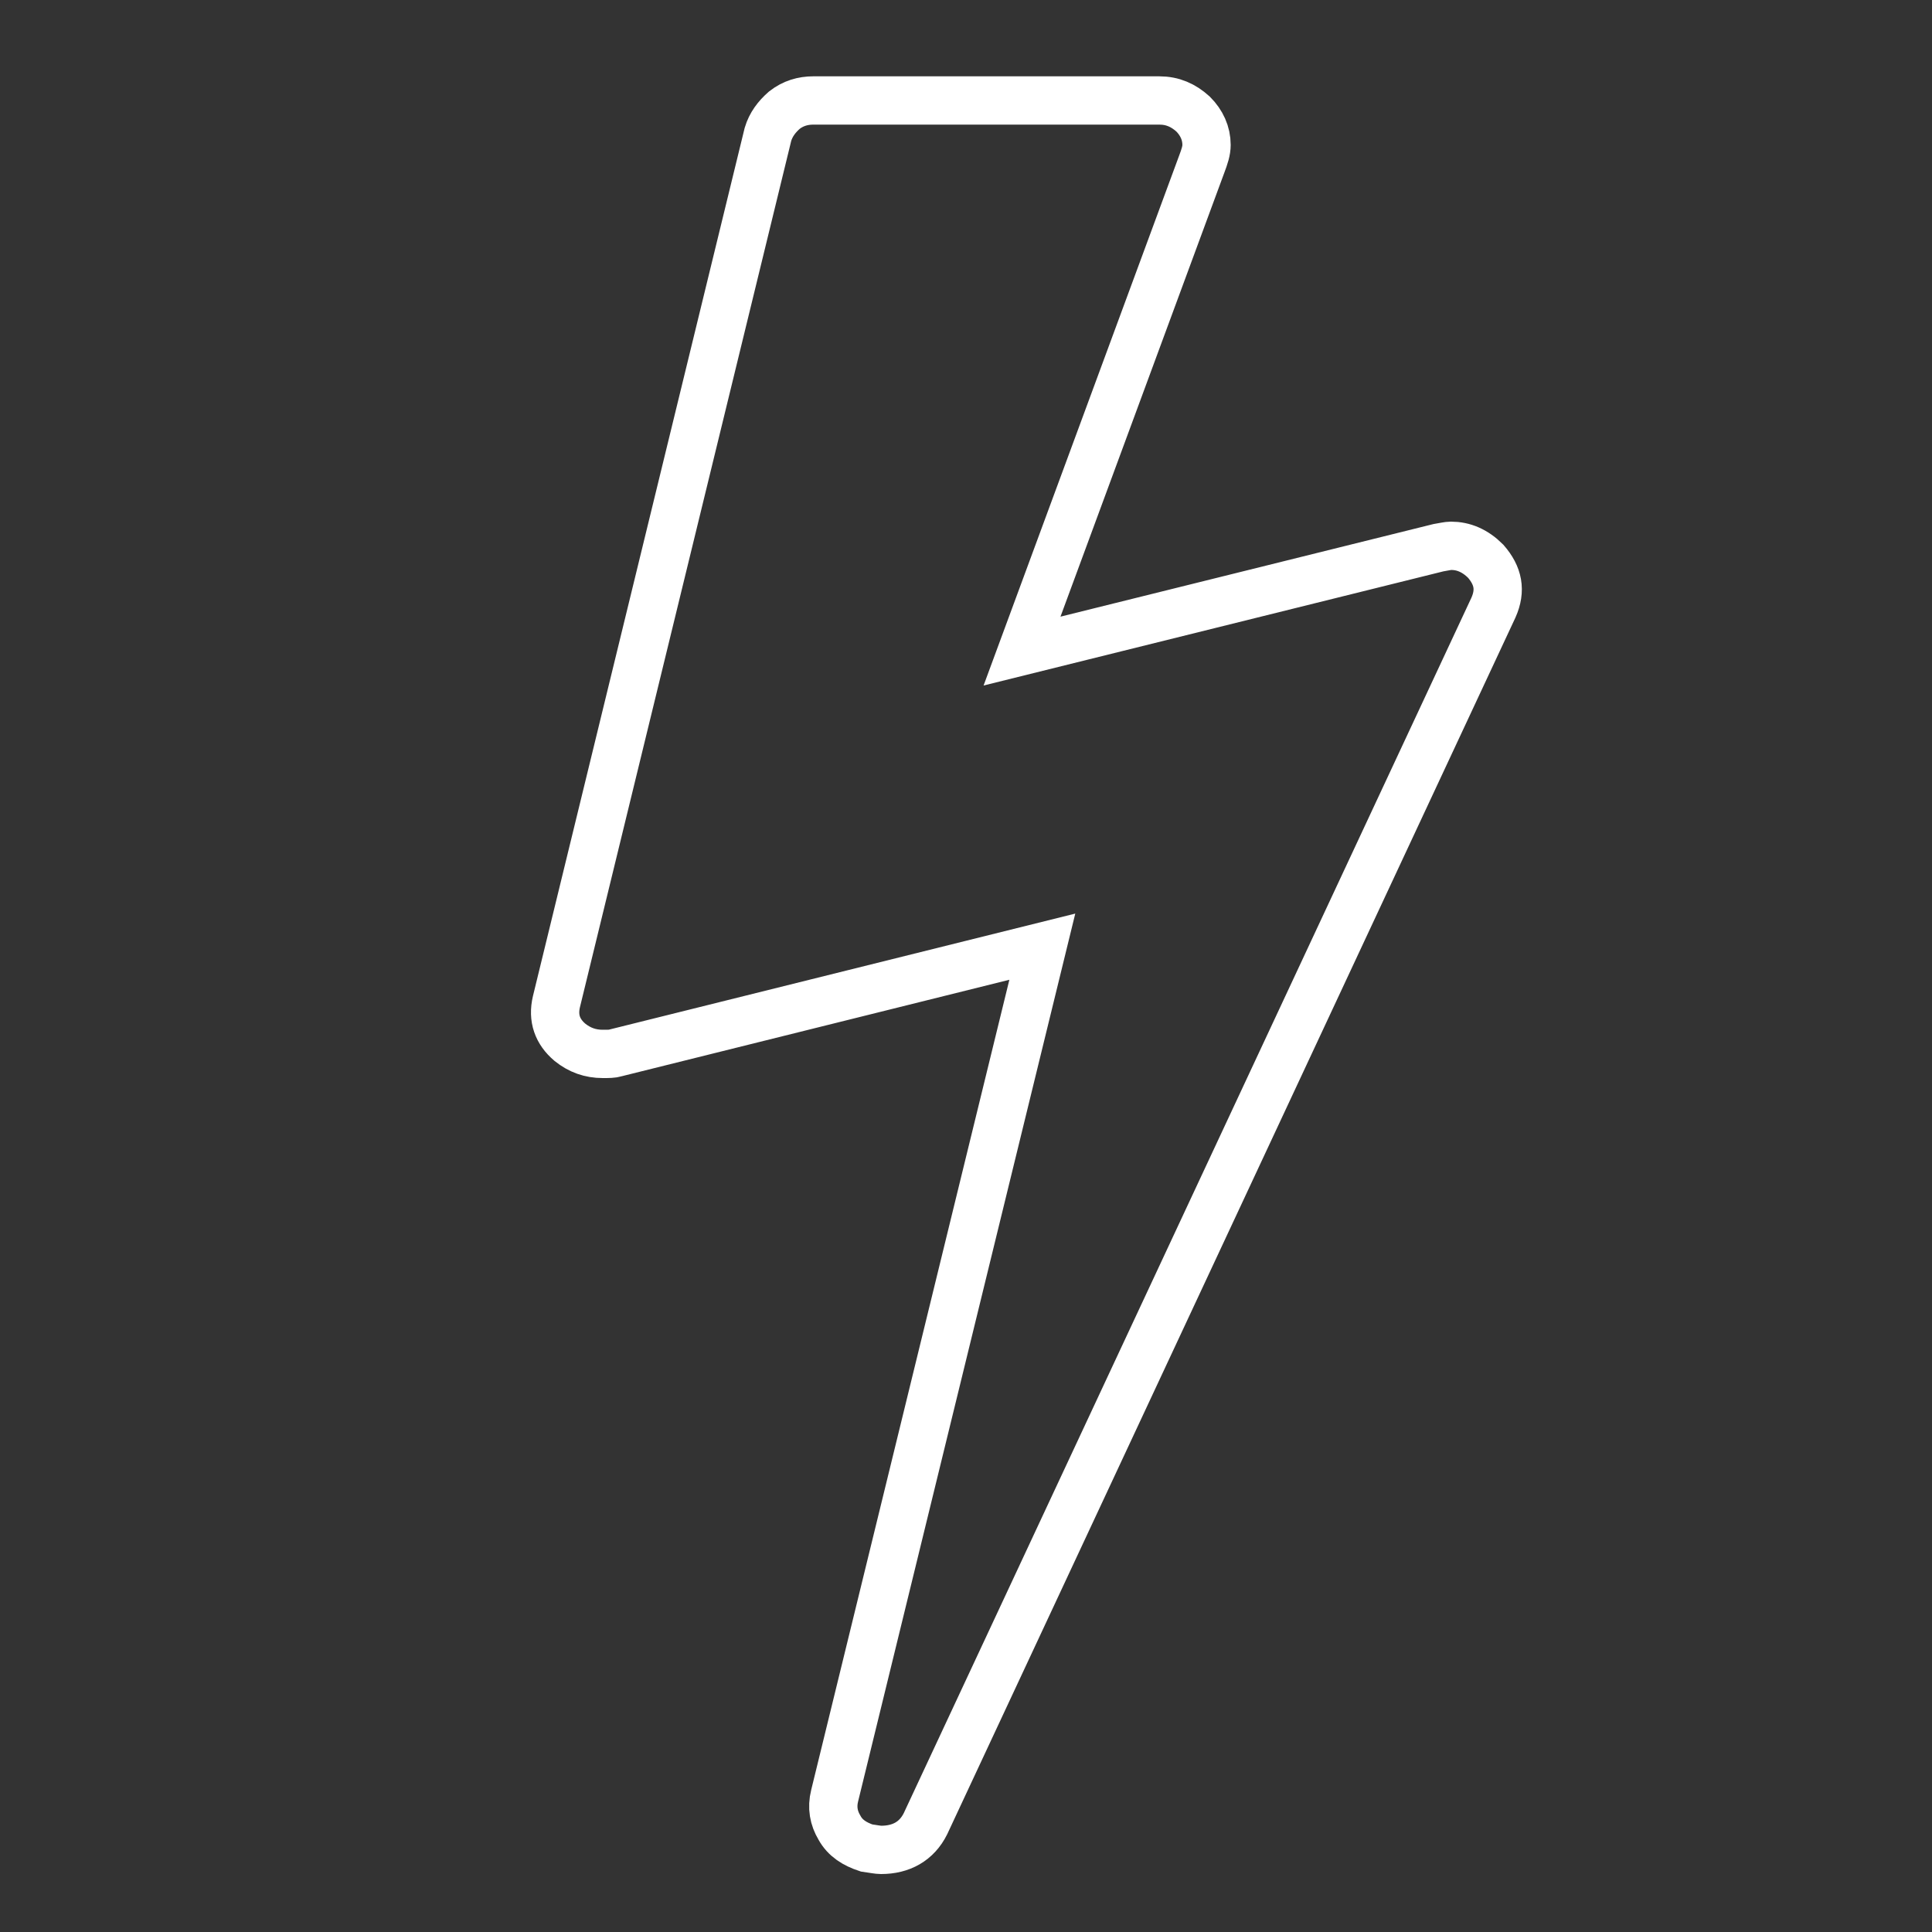 <?xml version="1.0" encoding="utf-8"?>
<!-- Generator: Adobe Illustrator 19.1.0, SVG Export Plug-In . SVG Version: 6.00 Build 0)  -->
<!DOCTYPE svg PUBLIC "-//W3C//DTD SVG 1.1//EN" "http://www.w3.org/Graphics/SVG/1.1/DTD/svg11.dtd">
<svg version="1.1" id="Layer_1" xmlns="http://www.w3.org/2000/svg" xmlns:xlink="http://www.w3.org/1999/xlink" x="0px" y="0px"
	 viewBox="0 0 200 200" style="enable-background:new 0 0 200 200;" xml:space="preserve">
<rect x="0" y="0" width="200" height="200" fill="#333333" stroke="none"/>
<style type="text/css">
	.st0{fill:none;stroke:#FFFFFF;stroke-width:5;}
</style>
<g>
	<path class="st0" d="M153.8,58.1c1.3,1.5,1.6,3,0.8,4.8L95.8,188.8c-0.9,1.8-2.5,2.7-4.6,2.7c-0.3,0-0.8-0.1-1.5-0.2
		c-1.2-0.4-2.2-1-2.8-2.1c-0.6-1-0.8-2.1-0.5-3.3L107.9,98l-44.2,11c-0.3,0.1-0.7,0.1-1.3,0.1c-1.3,0-2.4-0.4-3.4-1.2
		c-1.3-1.1-1.8-2.5-1.4-4.2l21.9-89.8c0.3-1,0.9-1.8,1.7-2.5c0.9-0.7,1.9-1,3-1H120c1.4,0,2.5,0.5,3.5,1.4c0.9,0.9,1.4,2,1.4,3.2
		c0,0.6-0.2,1.2-0.5,2l-18.6,50.4l43.1-10.7c0.6-0.1,1-0.2,1.3-0.2C151.5,56.5,152.7,57,153.8,58.1z"/>
</g>
</svg>
